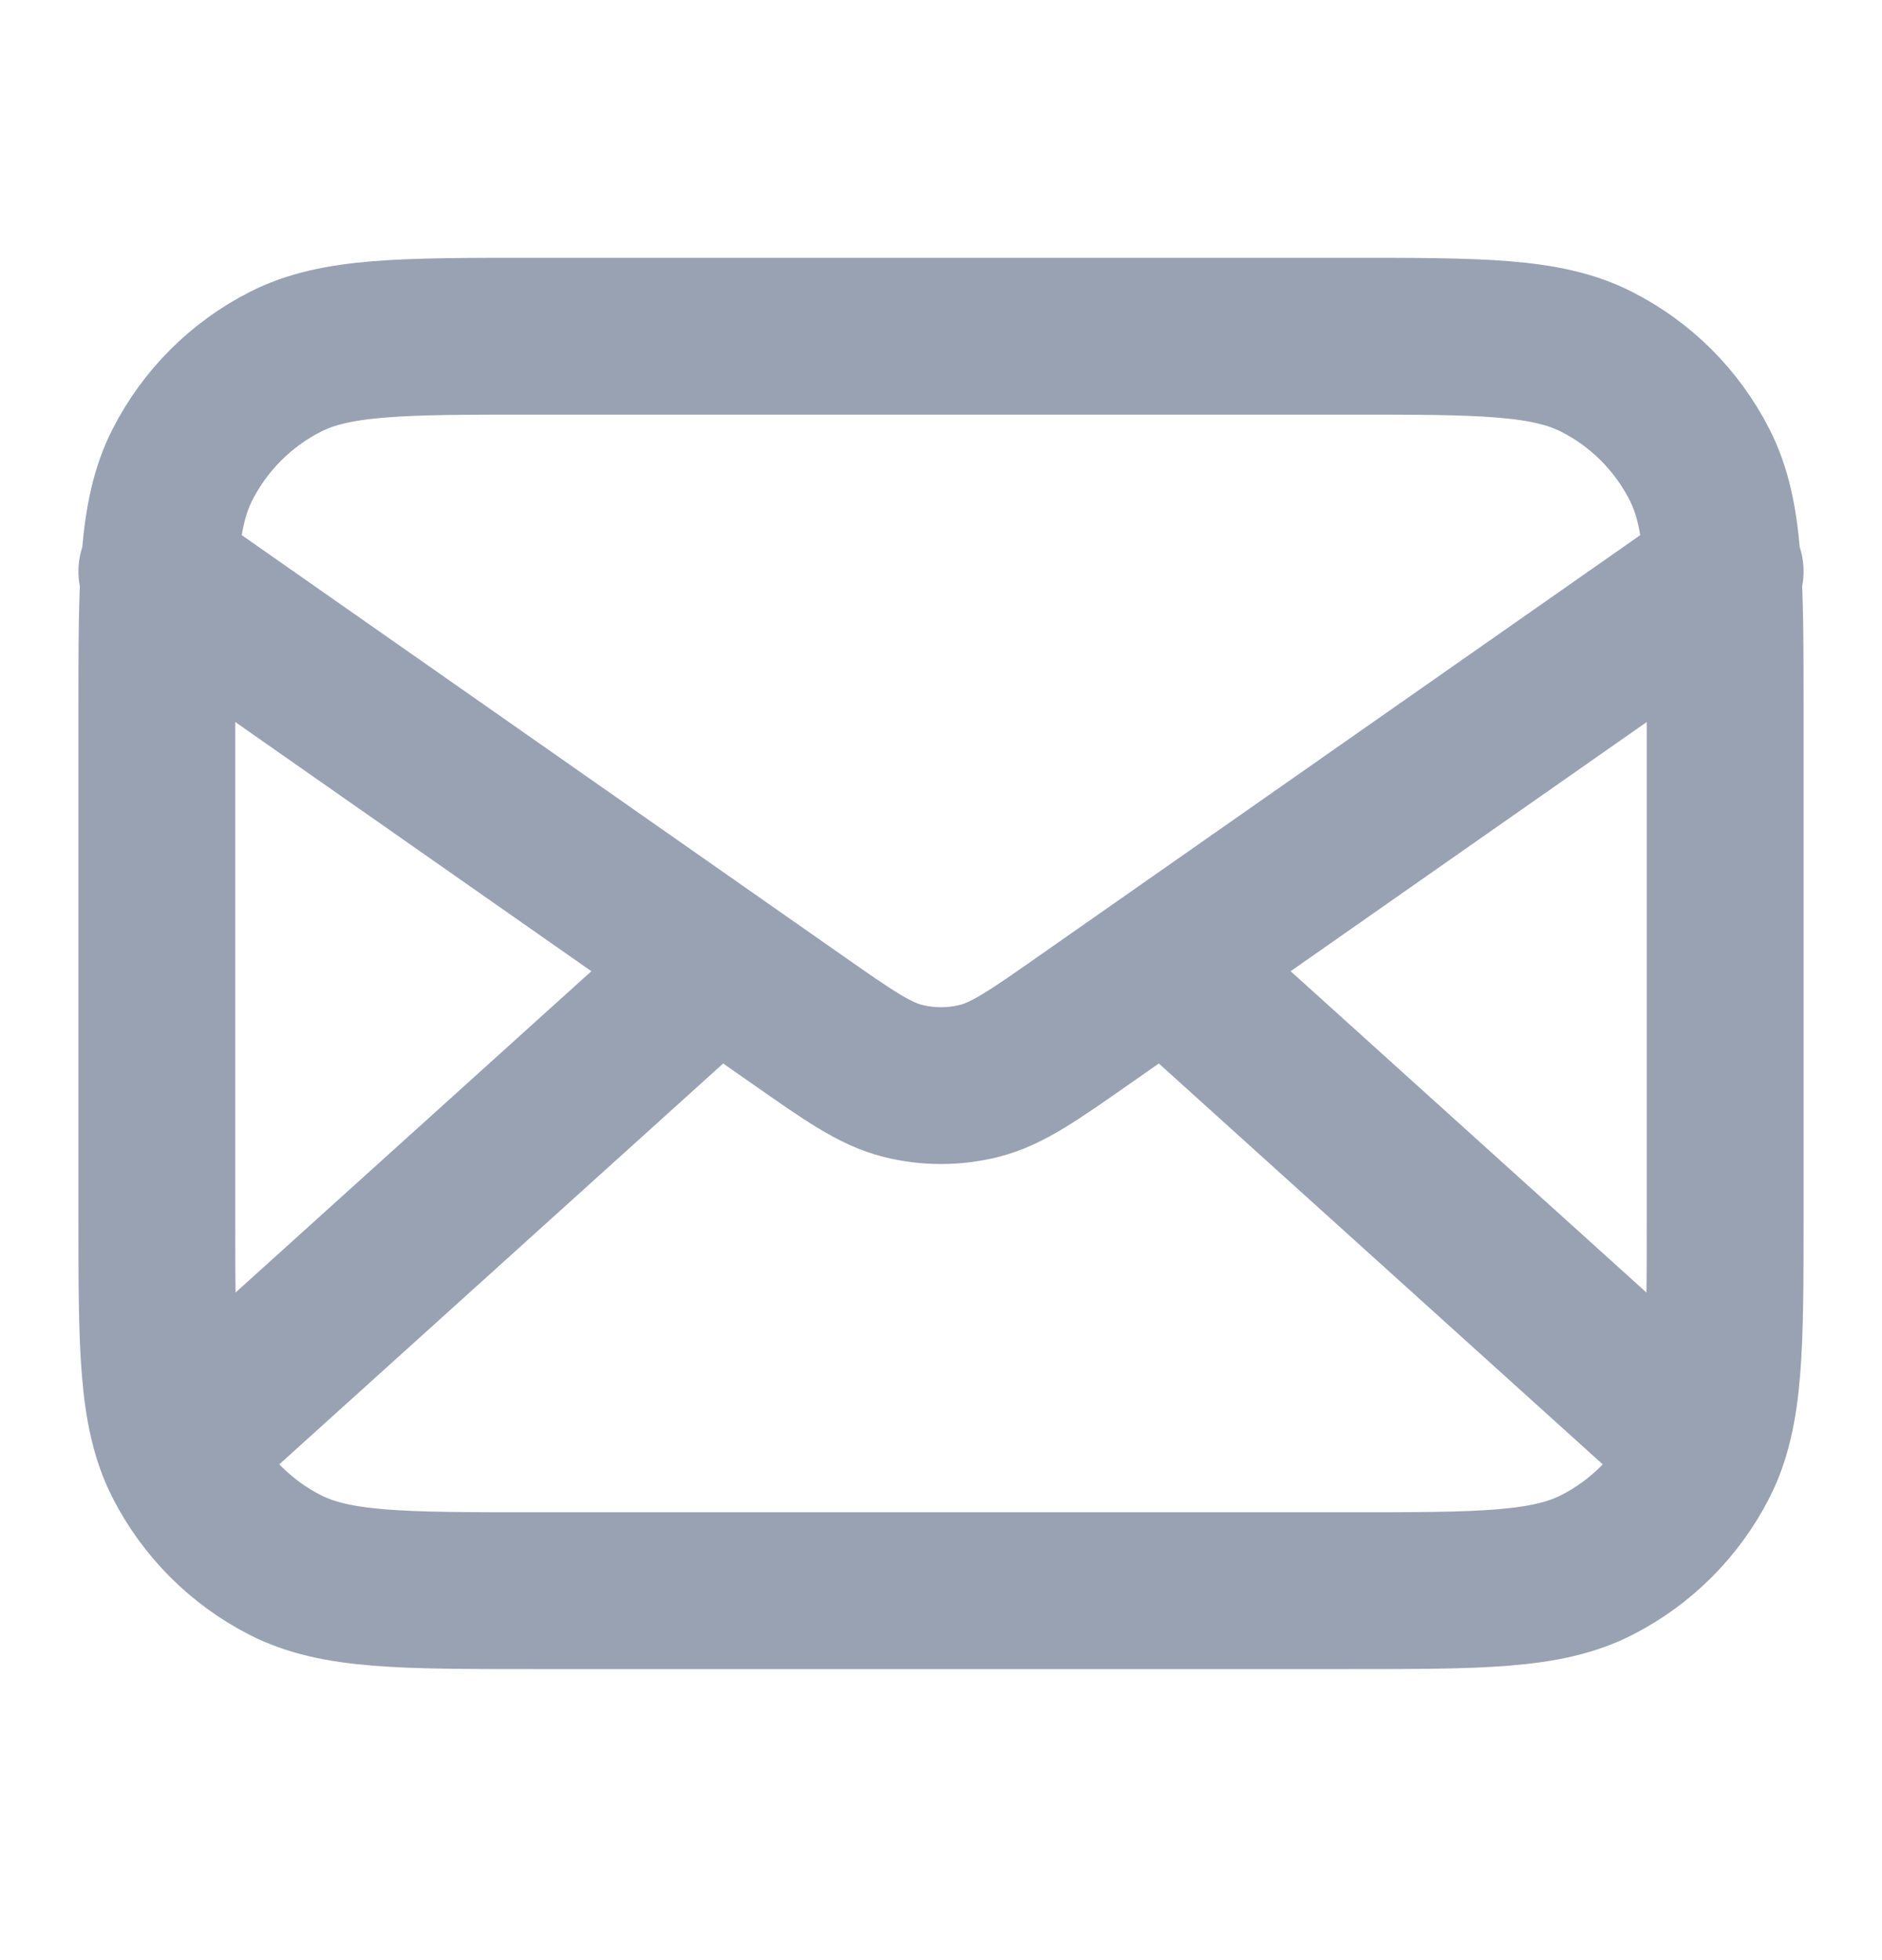 <svg width="24" height="25" viewBox="0 0 24 25" fill="none" xmlns="http://www.w3.org/2000/svg">
<path d="M21.5 18.288L14.857 12.288M9.143 12.288L2.5 18.288M2 7.288L10.165 13.003C10.826 13.466 11.157 13.697 11.516 13.787C11.834 13.866 12.166 13.866 12.484 13.787C12.843 13.697 13.174 13.466 13.835 13.003L22 7.288M6.8 20.288H17.2C18.88 20.288 19.72 20.288 20.362 19.961C20.927 19.673 21.385 19.214 21.673 18.65C22 18.008 22 17.168 22 15.488V9.088C22 7.407 22 6.567 21.673 5.926C21.385 5.361 20.927 4.902 20.362 4.615C19.72 4.288 18.88 4.288 17.2 4.288H6.8C5.12 4.288 4.28 4.288 3.638 4.615C3.074 4.902 2.615 5.361 2.327 5.926C2 6.567 2 7.407 2 9.088V15.488C2 17.168 2 18.008 2.327 18.65C2.615 19.214 3.074 19.673 3.638 19.961C4.28 20.288 5.12 20.288 6.8 20.288Z" stroke="#98A2B3" stroke-width="2" stroke-linecap="round" stroke-linejoin="round"/>
</svg>
